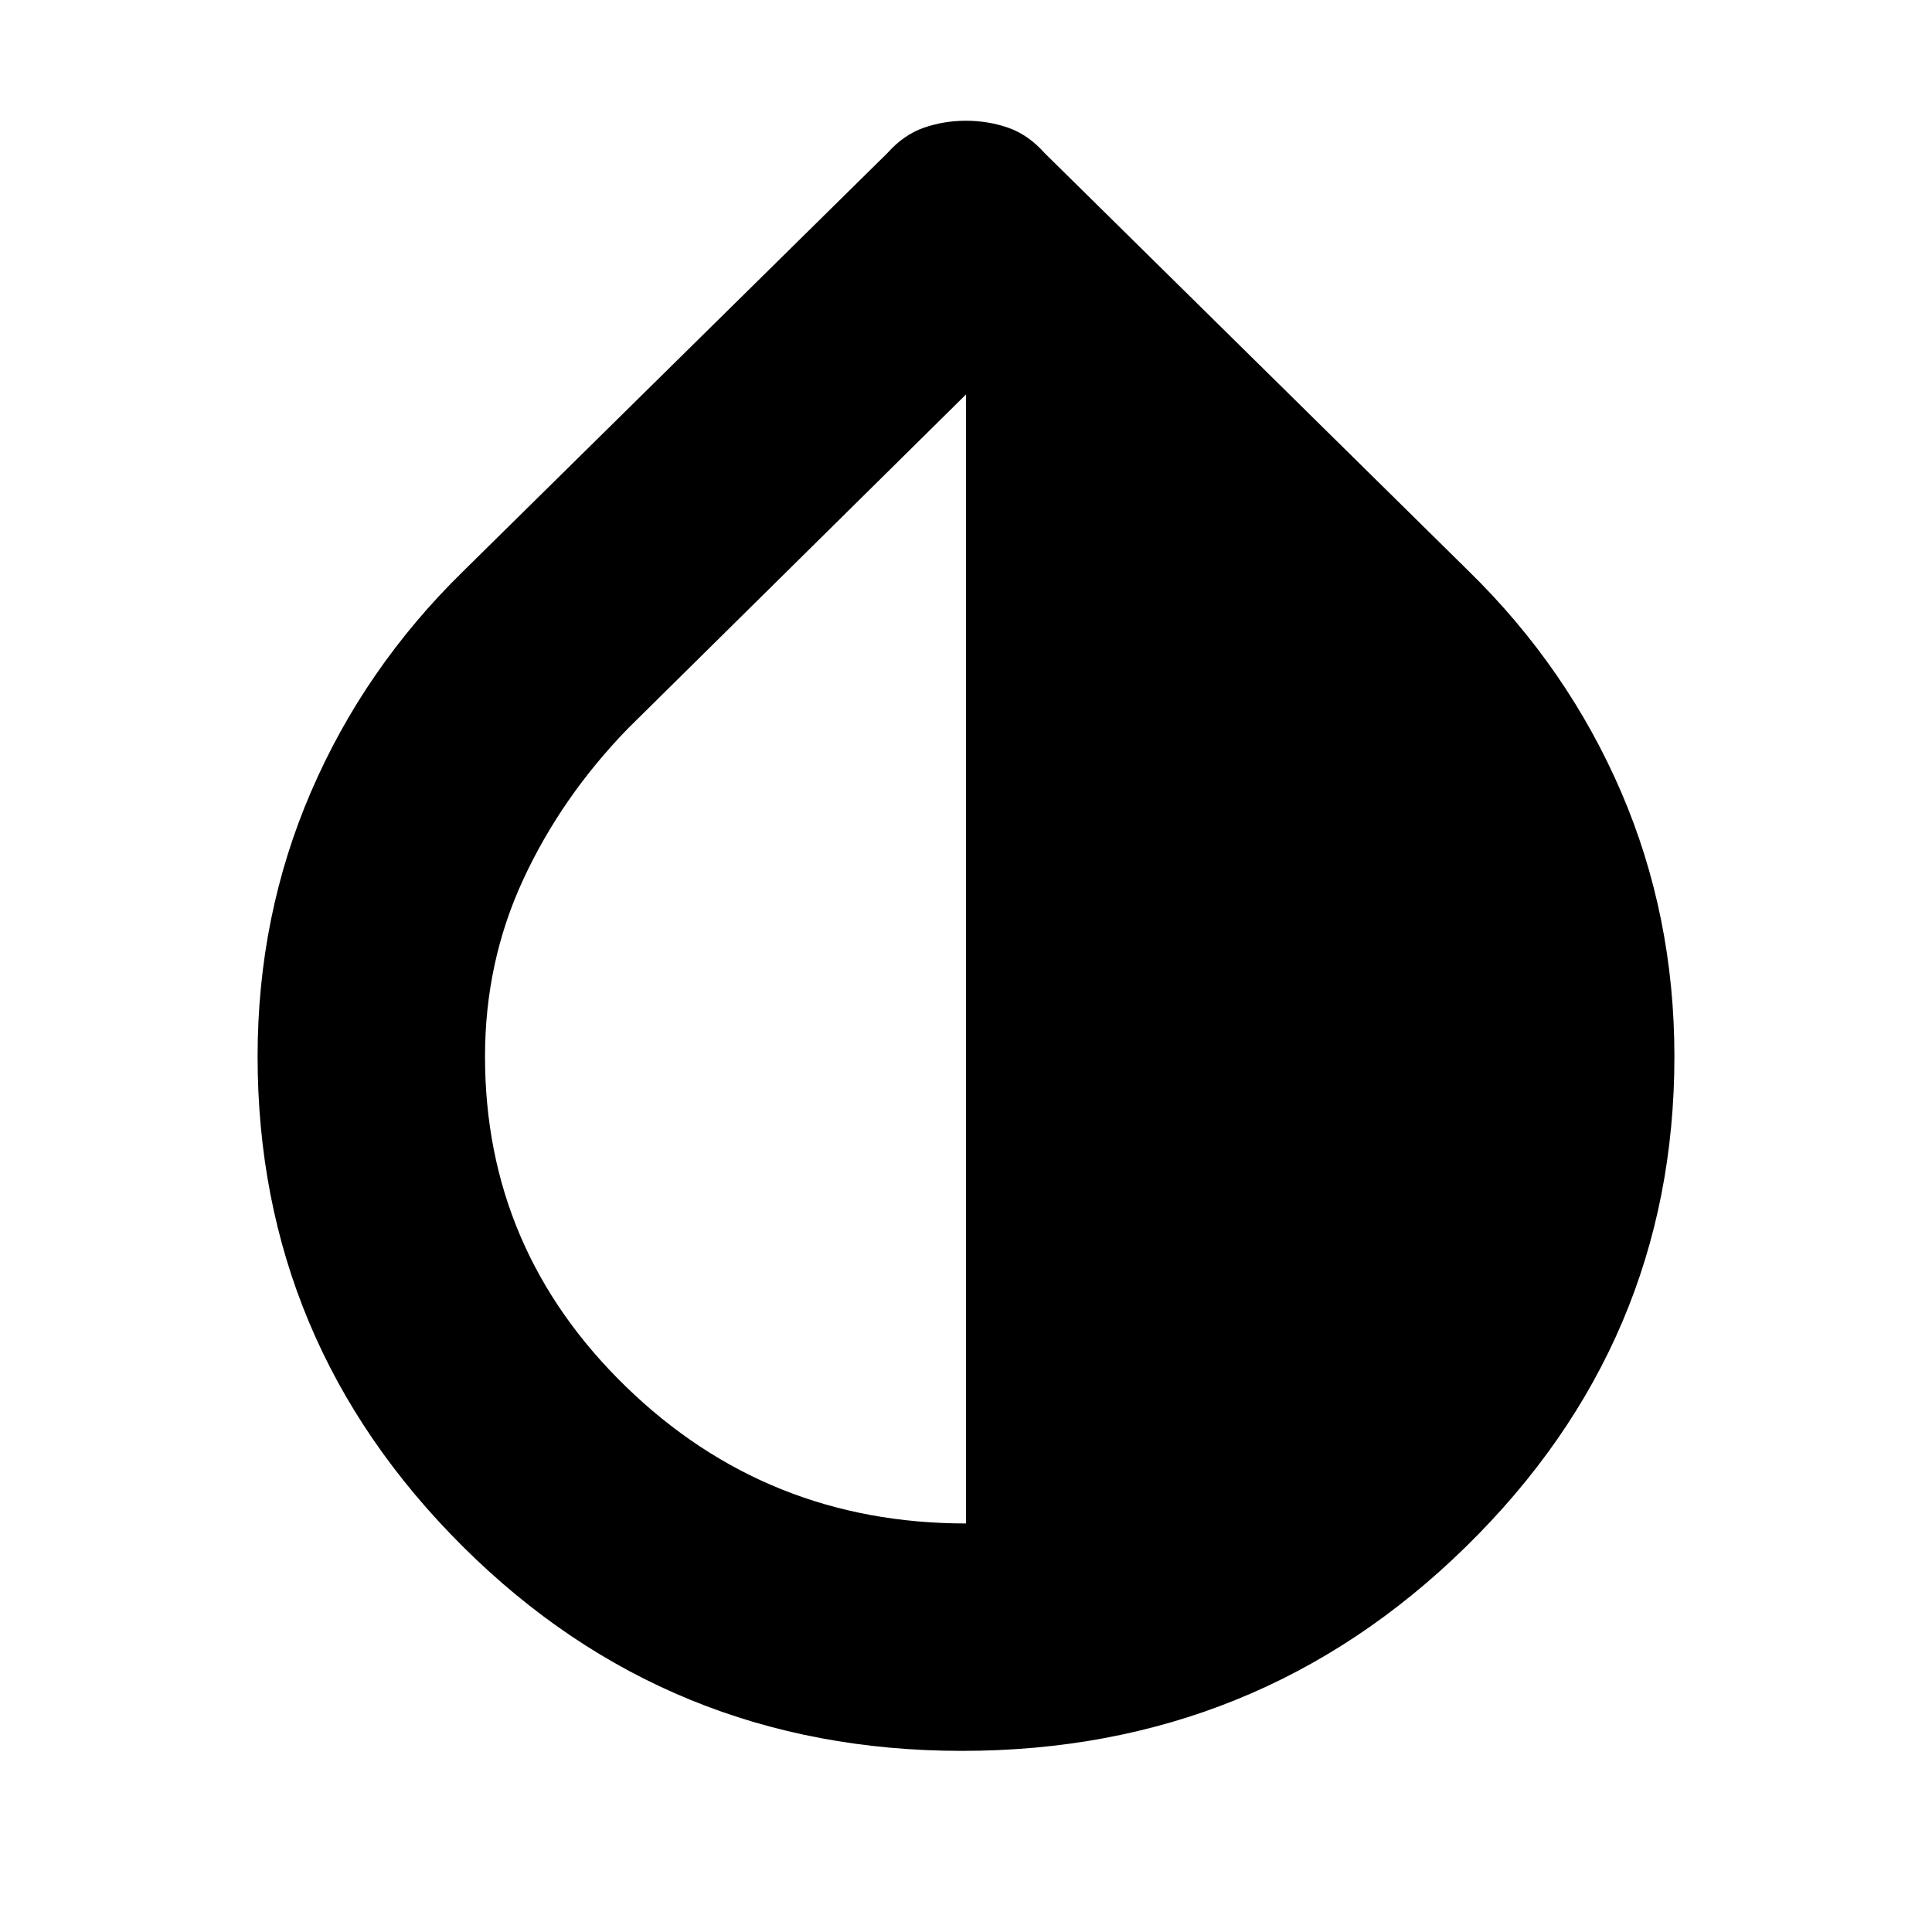 <svg xmlns="http://www.w3.org/2000/svg" height="24" width="24"><path d="M11.95 21.75Q8.3 21.75 5.75 19.212Q3.2 16.675 3.2 13.125Q3.2 11.375 3.863 9.837Q4.525 8.3 5.75 7.1L11.025 1.9Q11.225 1.675 11.475 1.587Q11.725 1.5 12 1.5Q12.275 1.5 12.525 1.587Q12.775 1.675 12.975 1.9L18.25 7.1Q19.475 8.3 20.138 9.837Q20.8 11.375 20.8 13.125Q20.8 16.675 18.212 19.212Q15.625 21.75 11.95 21.75ZM12 18.925V4.9L7.8 9.05Q6.975 9.9 6.5 10.925Q6.025 11.95 6.025 13.125Q6.025 15.525 7.775 17.225Q9.525 18.925 12 18.925Z"/></svg>